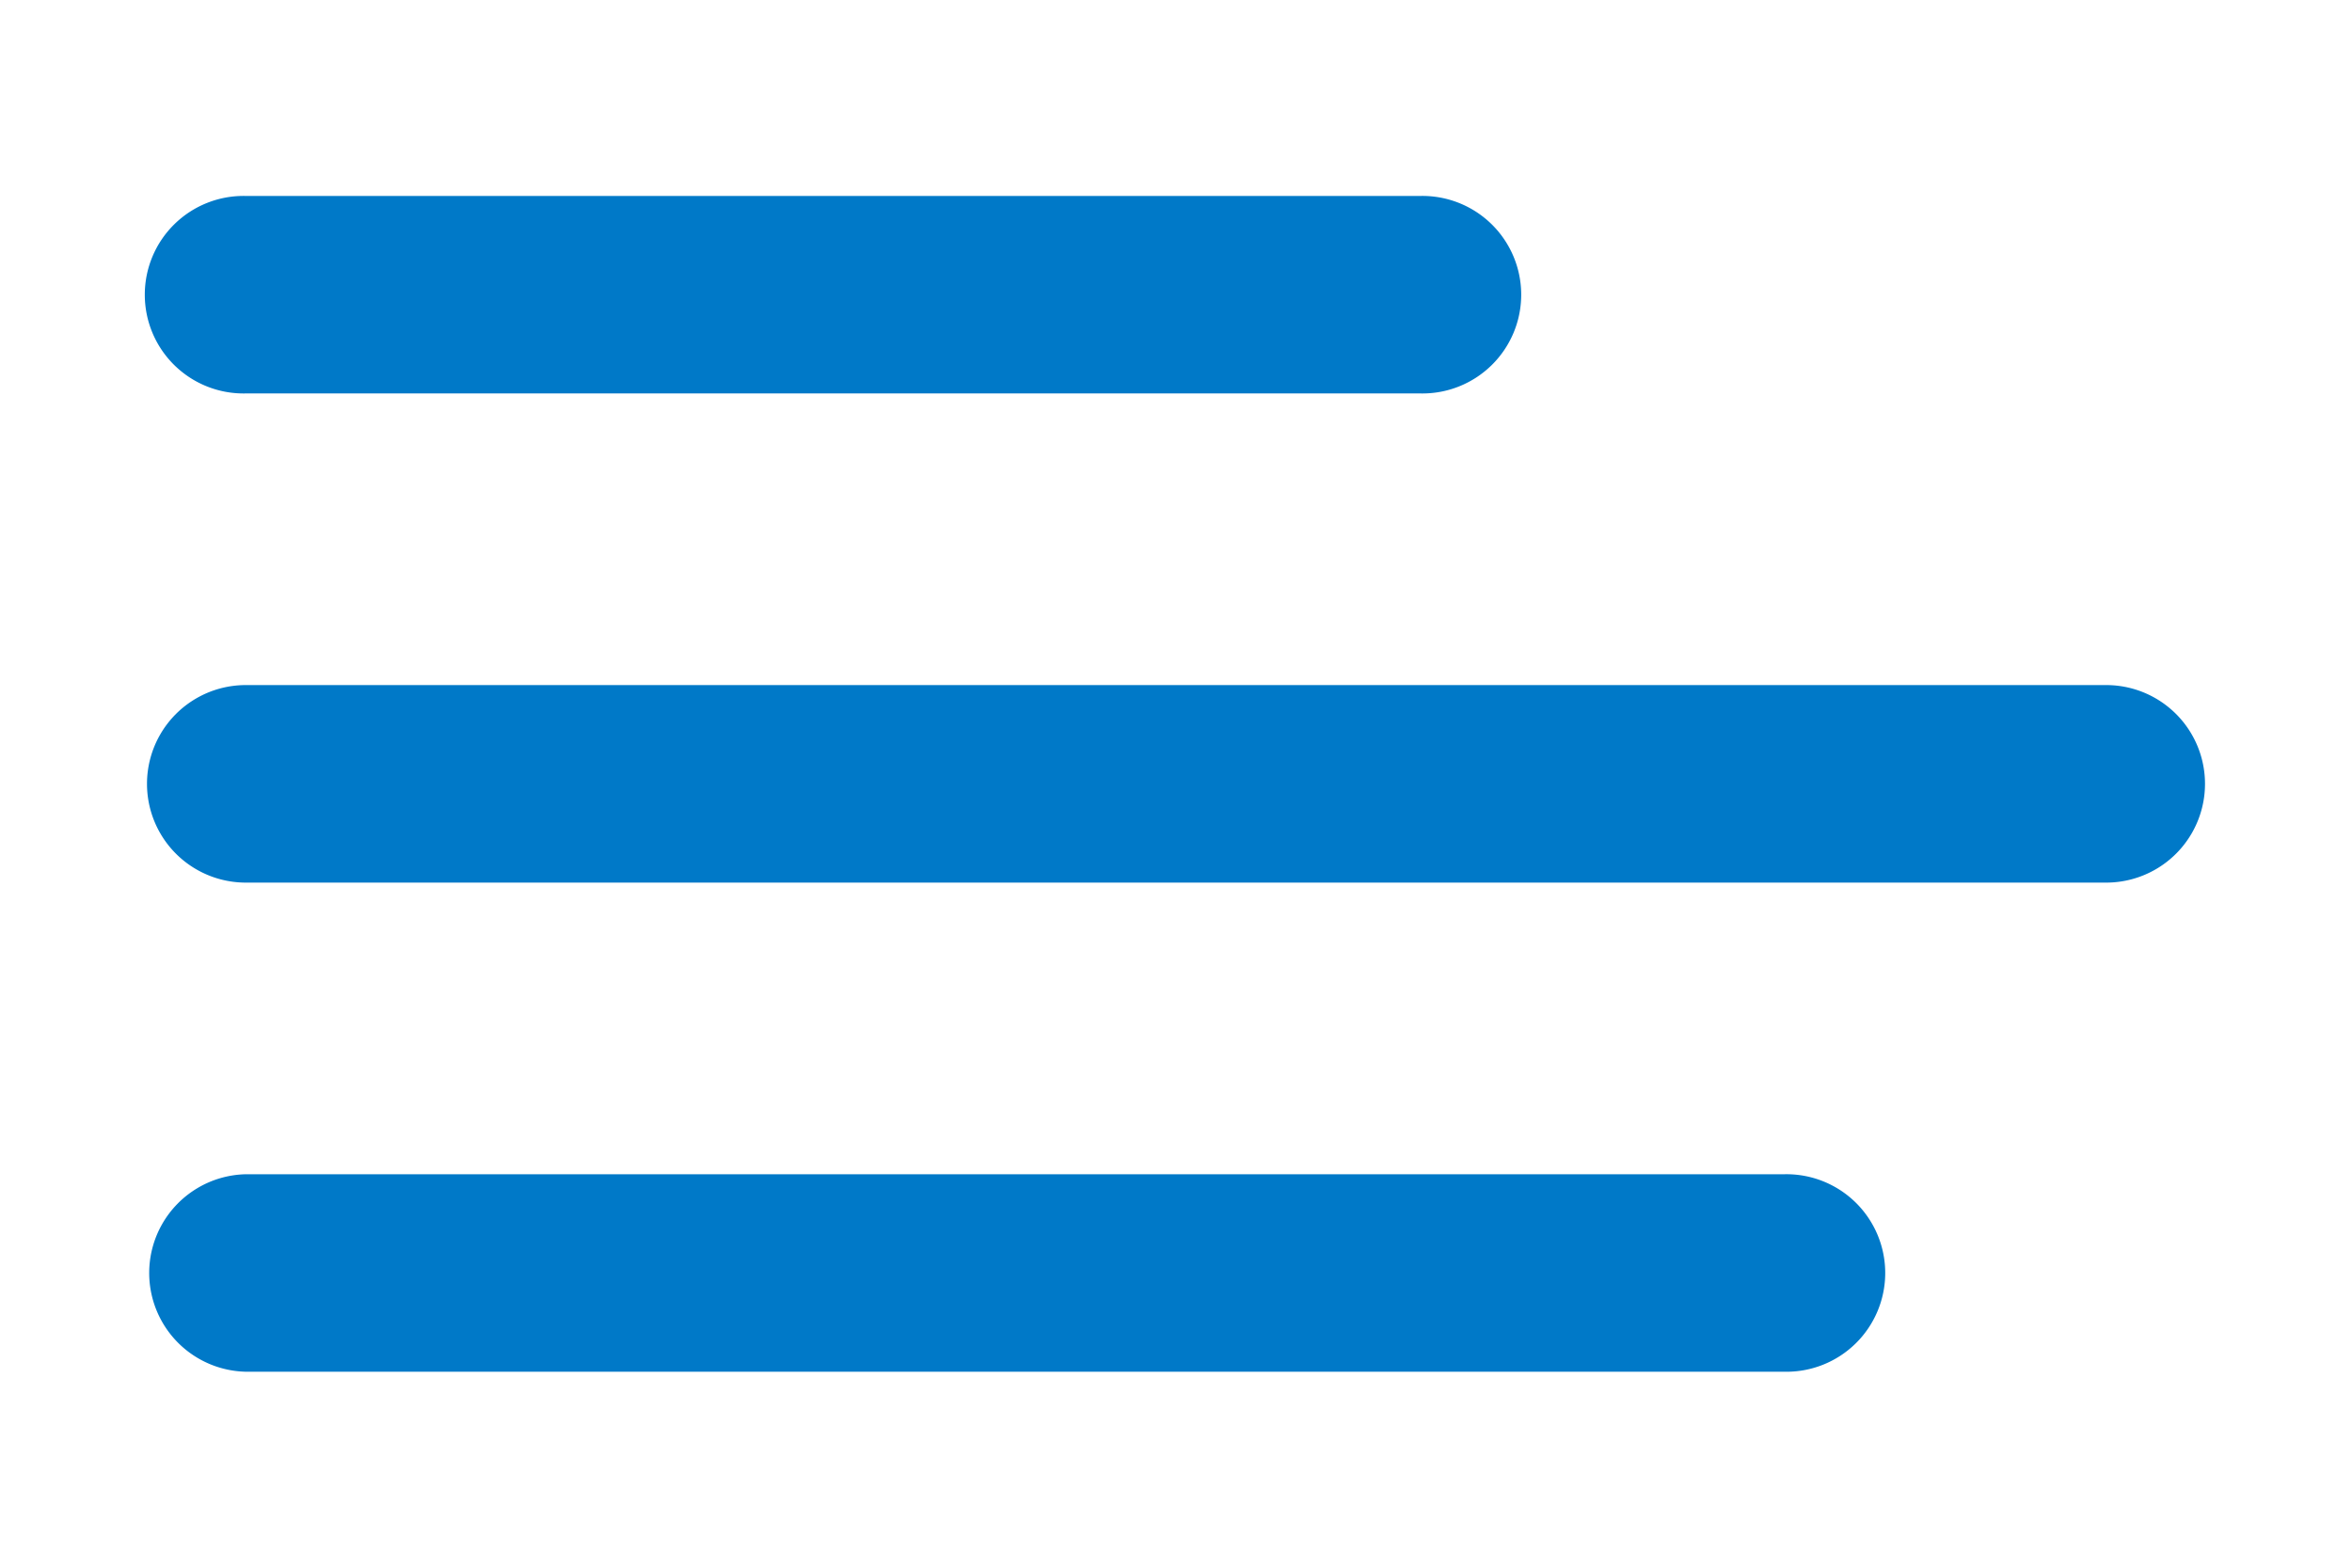<svg xmlns="http://www.w3.org/2000/svg" width="48" height="32" viewBox="0 0 48 32">
    <path fill="#0079C8" fill-rule="evenodd" d="M28.984 8.031H5.016a2.016 2.016 0 1 1 0-4.031h23.968a2.016 2.016 0 1 1 0 4.031zm14 5.953H5.016a2.016 2.016 0 1 0 0 4.032h37.968a2.016 2.016 0 1 0 0-4.032zm-6.571 9.985H5.016a2.016 2.016 0 0 0 0 4.031h31.397a2.016 2.016 0 1 0 0-4.031z"/>
</svg>
